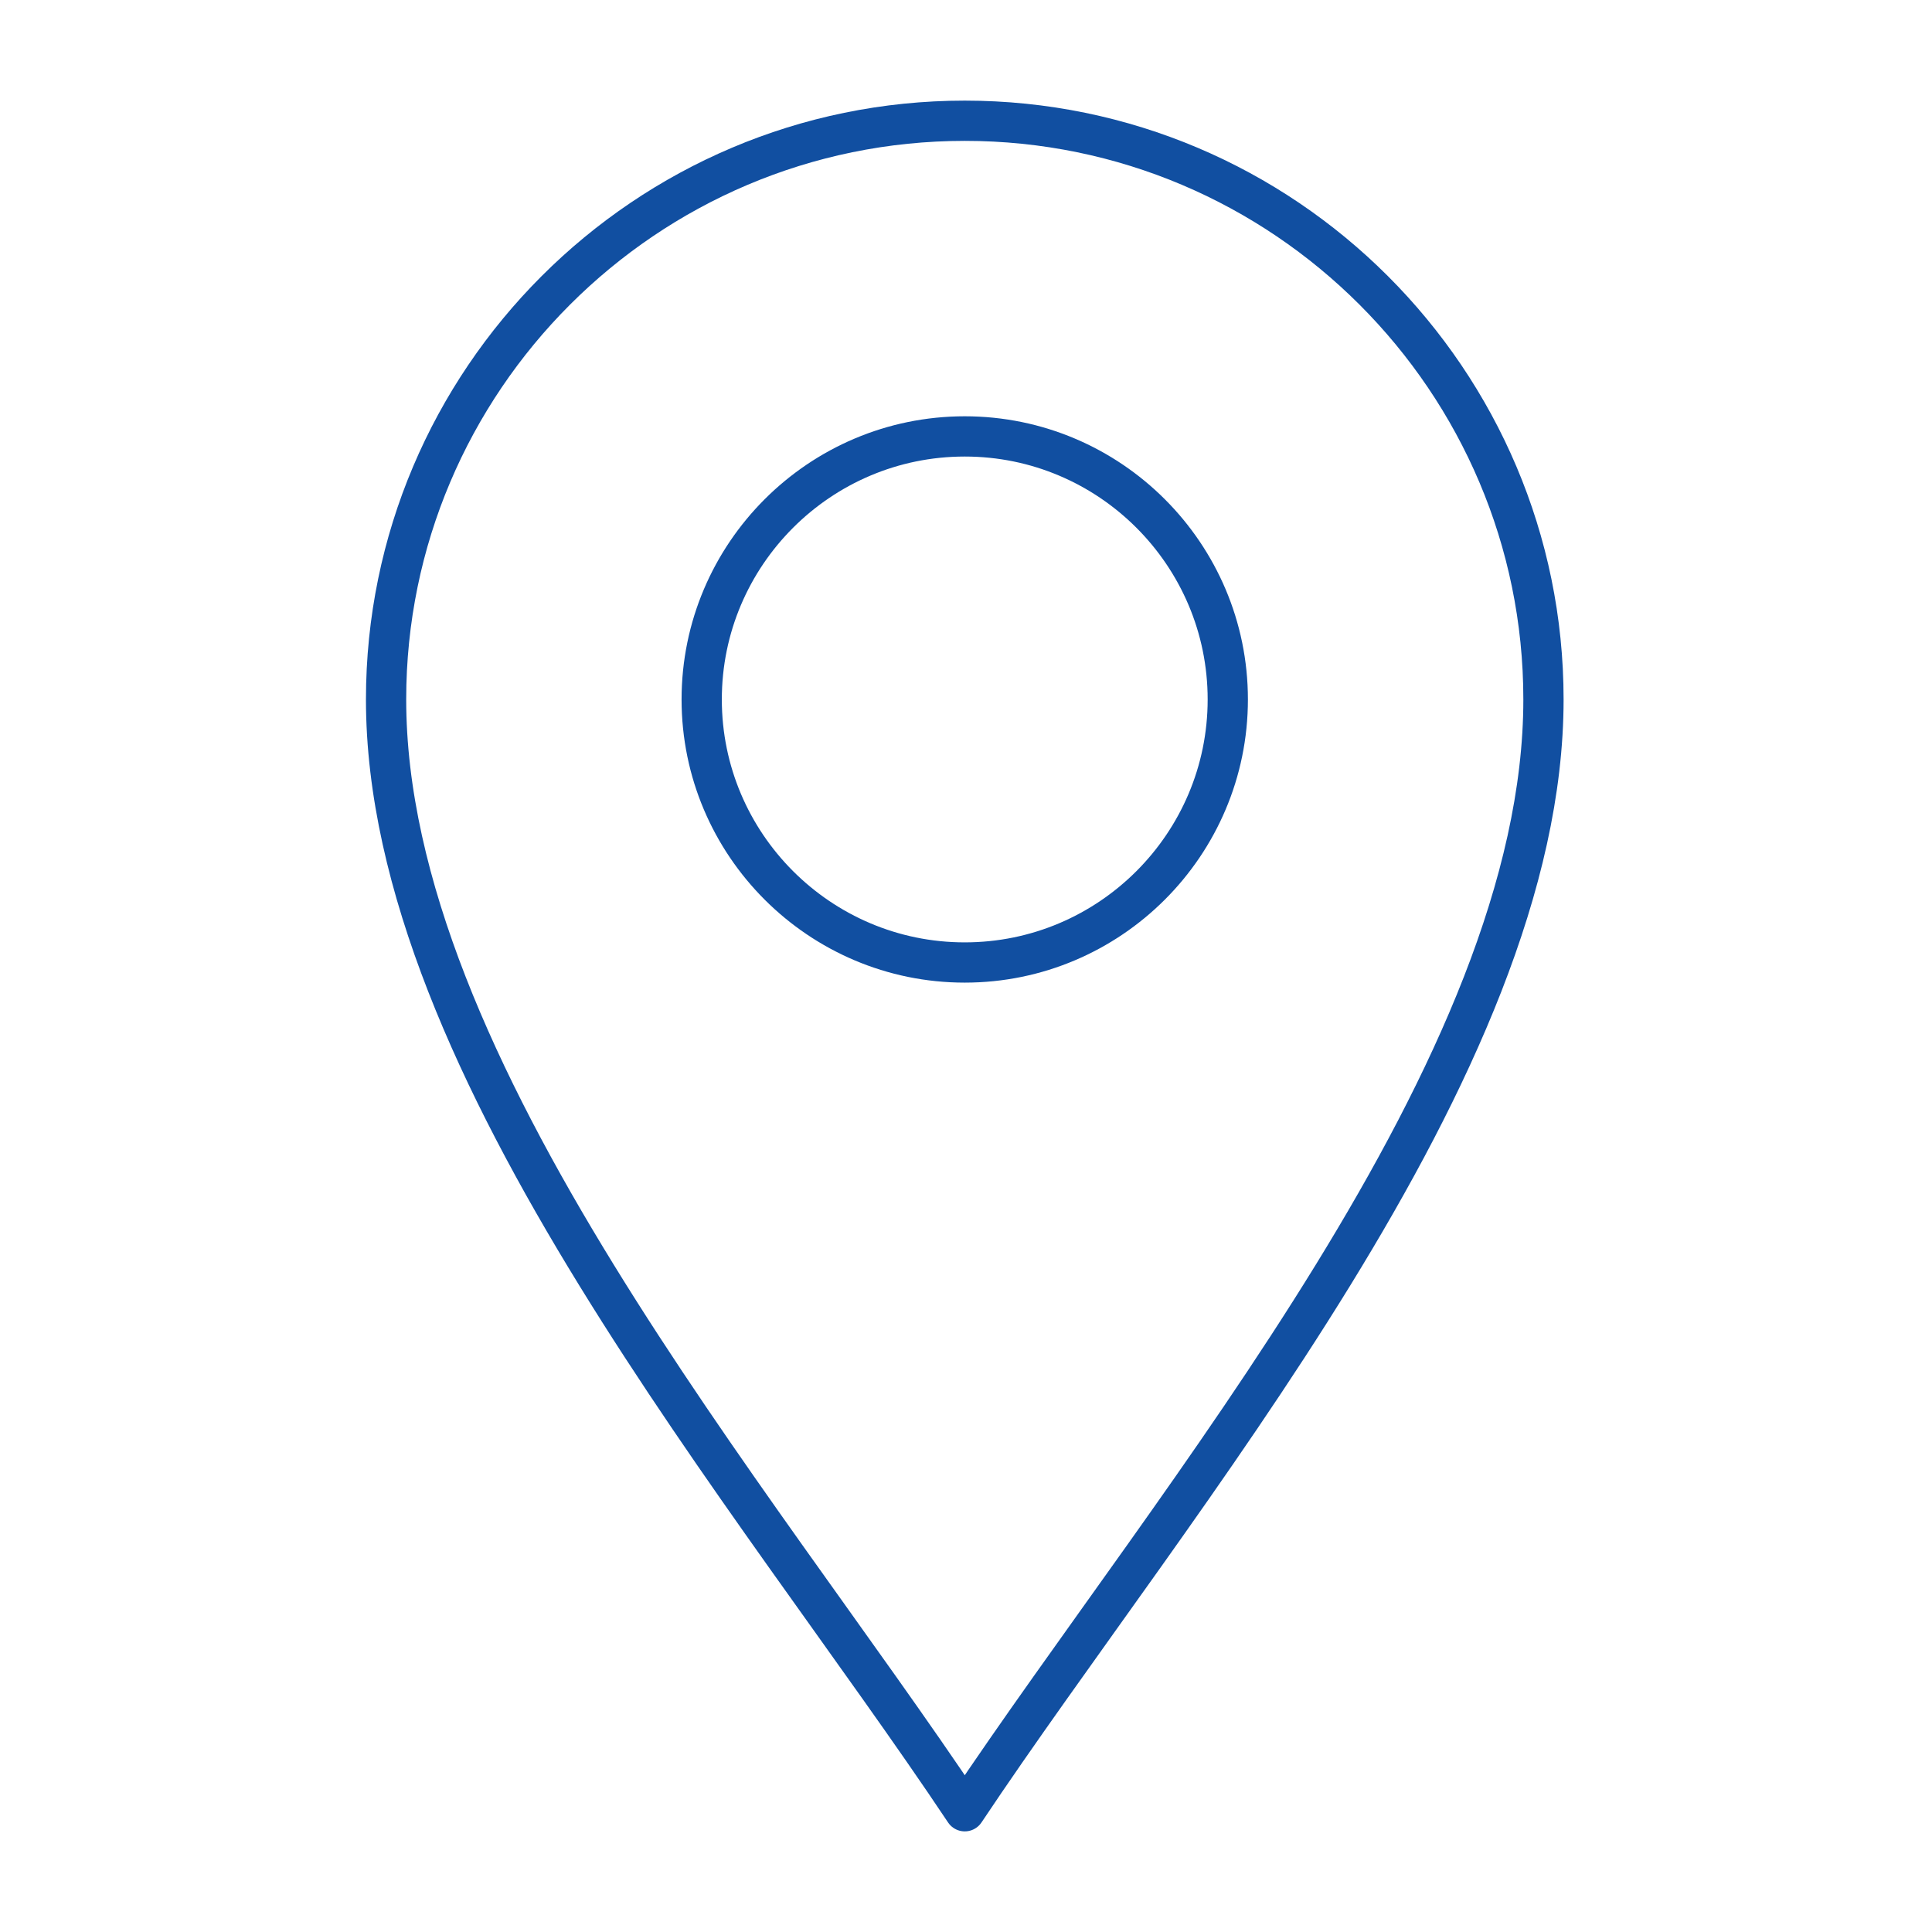 <svg width="96" height="96" viewBox="0 0 96 96" fill="none" xmlns="http://www.w3.org/2000/svg">
<path d="M47.939 90C37.482 74.315 19.184 53.054 19.184 34.755C19.184 18.9 32.083 6 47.939 6C63.794 6 76.694 18.9 76.694 34.755C76.694 53.054 58.395 74.315 47.939 90Z" stroke="#114FA1" stroke-width="2" stroke-miterlimit="10" stroke-linecap="round" stroke-linejoin="round"/>
<path d="M47.938 47.826C40.731 47.826 34.867 41.962 34.867 34.755C34.867 27.548 40.731 21.685 47.938 21.685C55.145 21.685 61.008 27.548 61.008 34.755C61.008 41.962 55.145 47.826 47.938 47.826Z" stroke="#114FA1" stroke-width="2" stroke-miterlimit="10" stroke-linecap="round" stroke-linejoin="round"/>
</svg>
